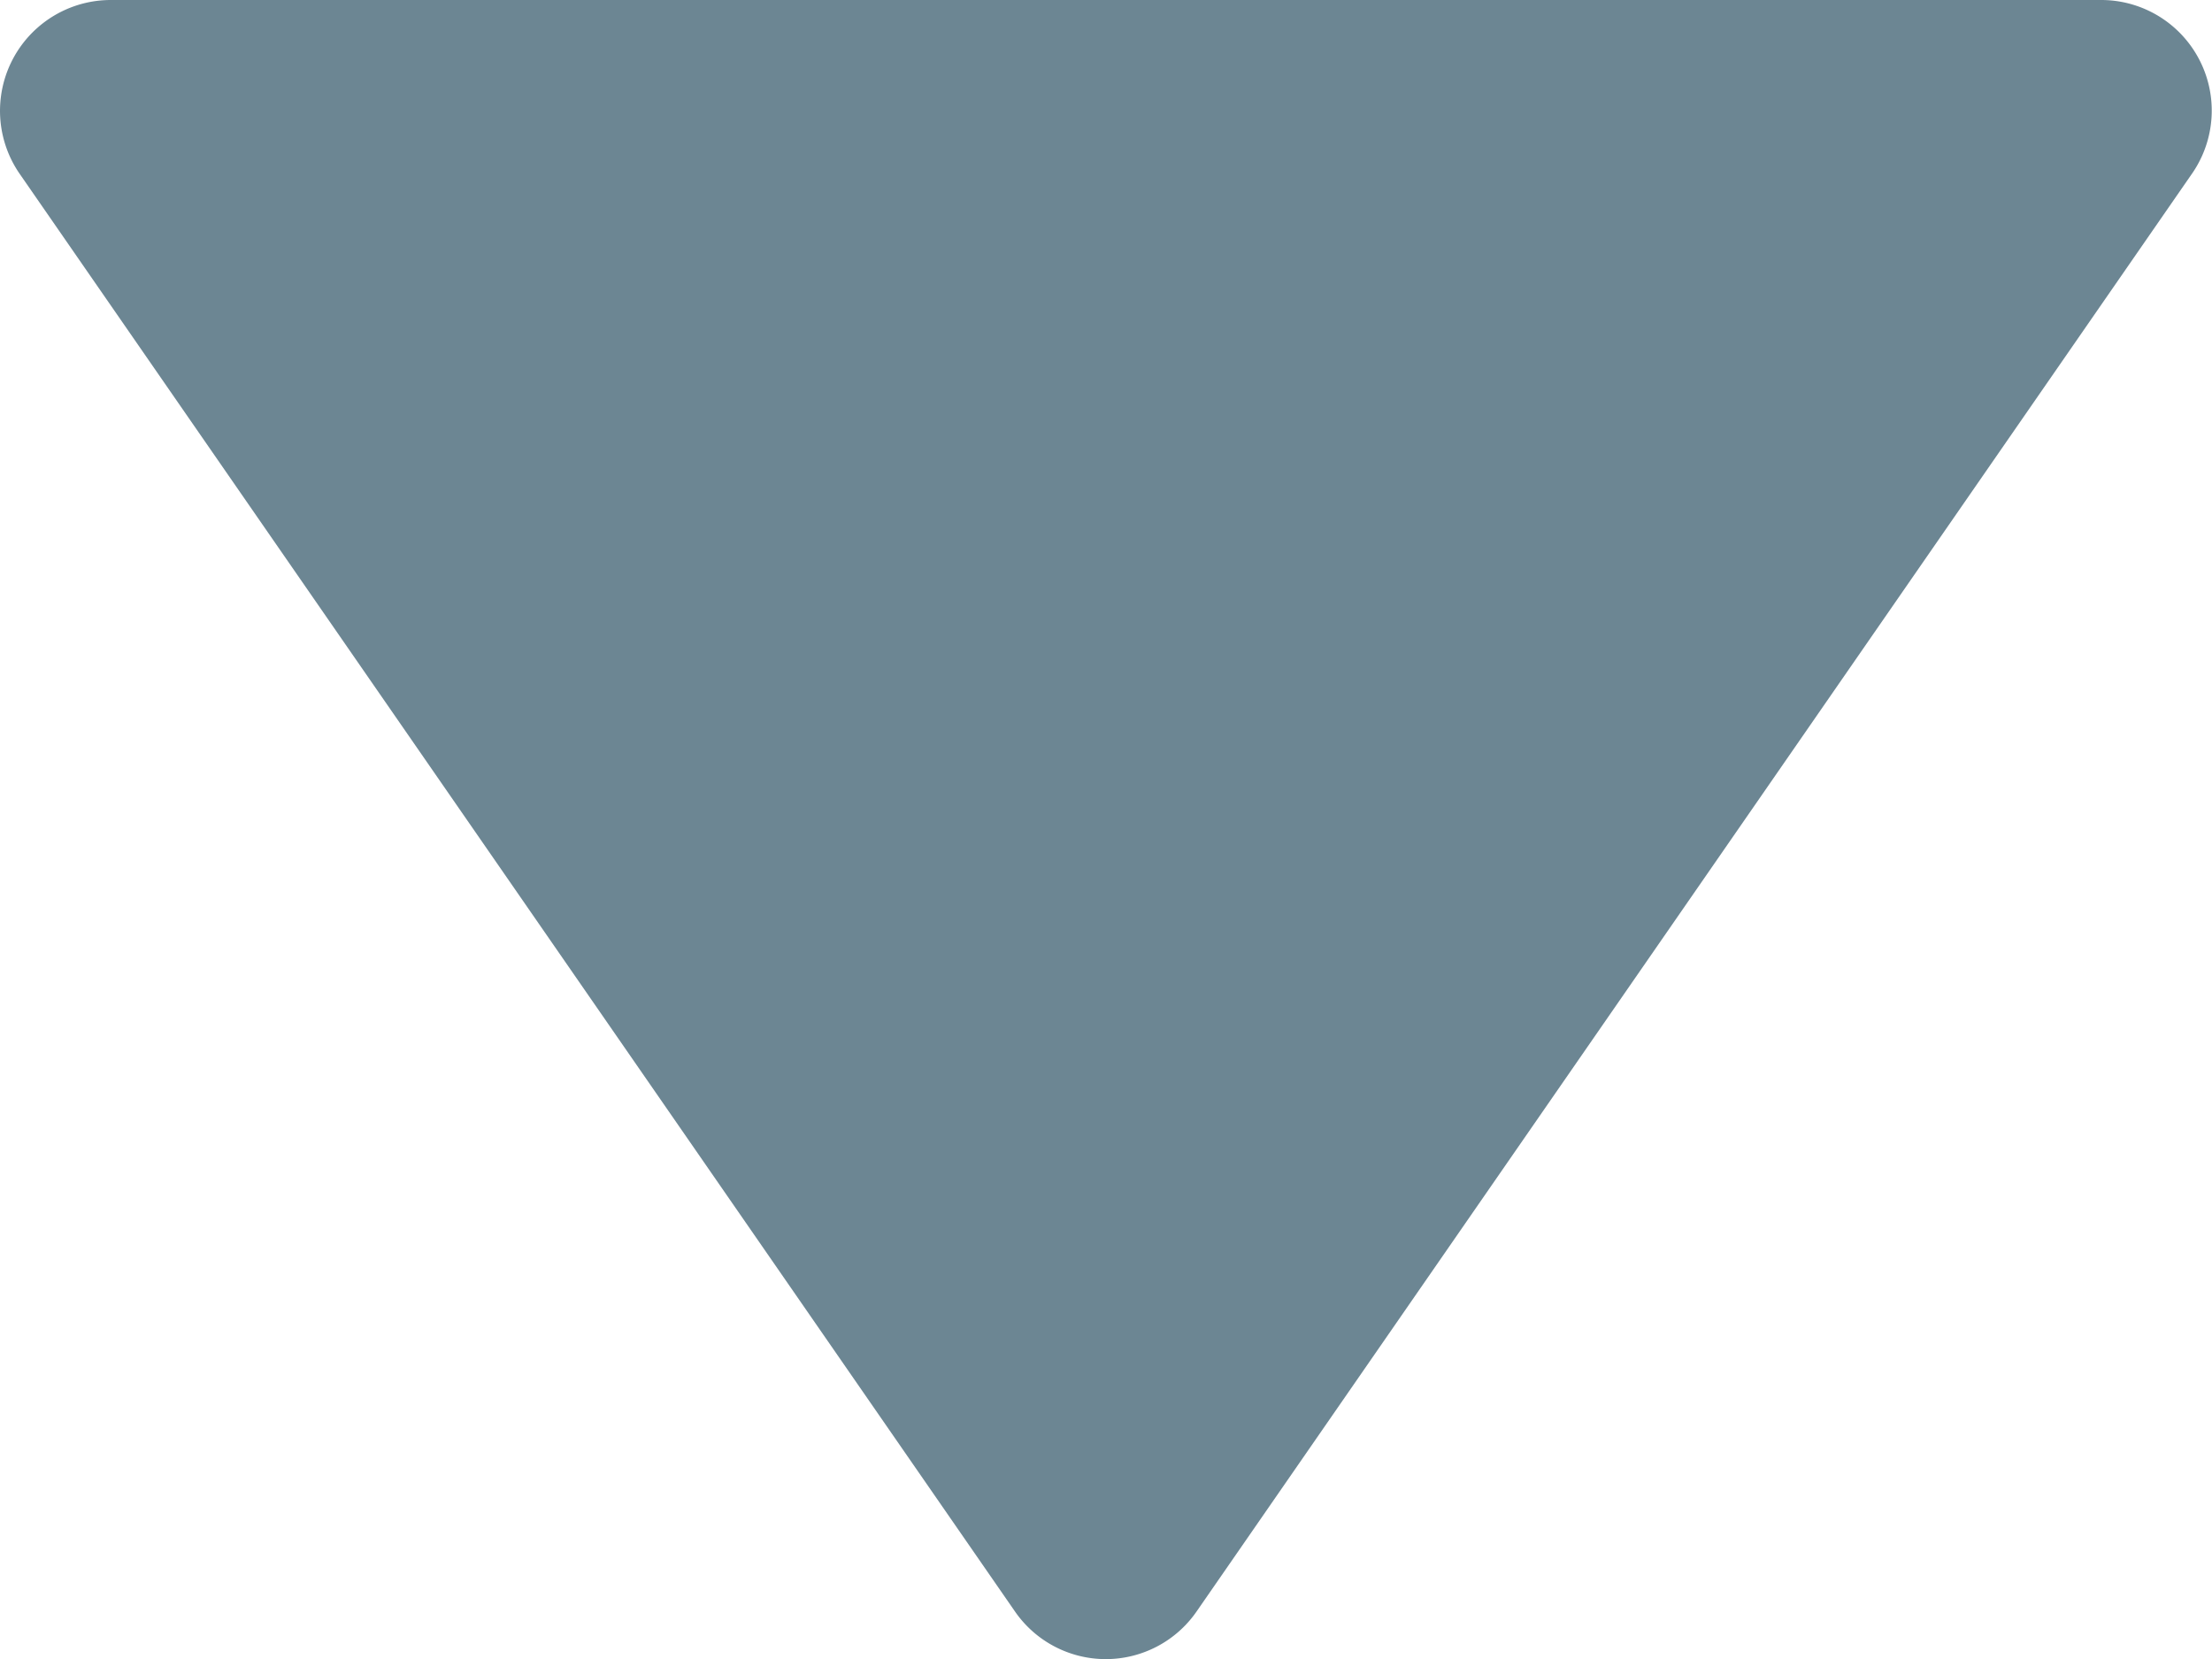 <svg width="20" height="15" fill="#6C8693" xmlns="http://www.w3.org/2000/svg">
  <path d="M9.176 14.569a.998.998 0 001.644 0l9-13A1 1 0 0018.998 0h-18a1.002 1.002 0 00-.822 1.569l9 13z" fill="#6C8693"/>
</svg>
